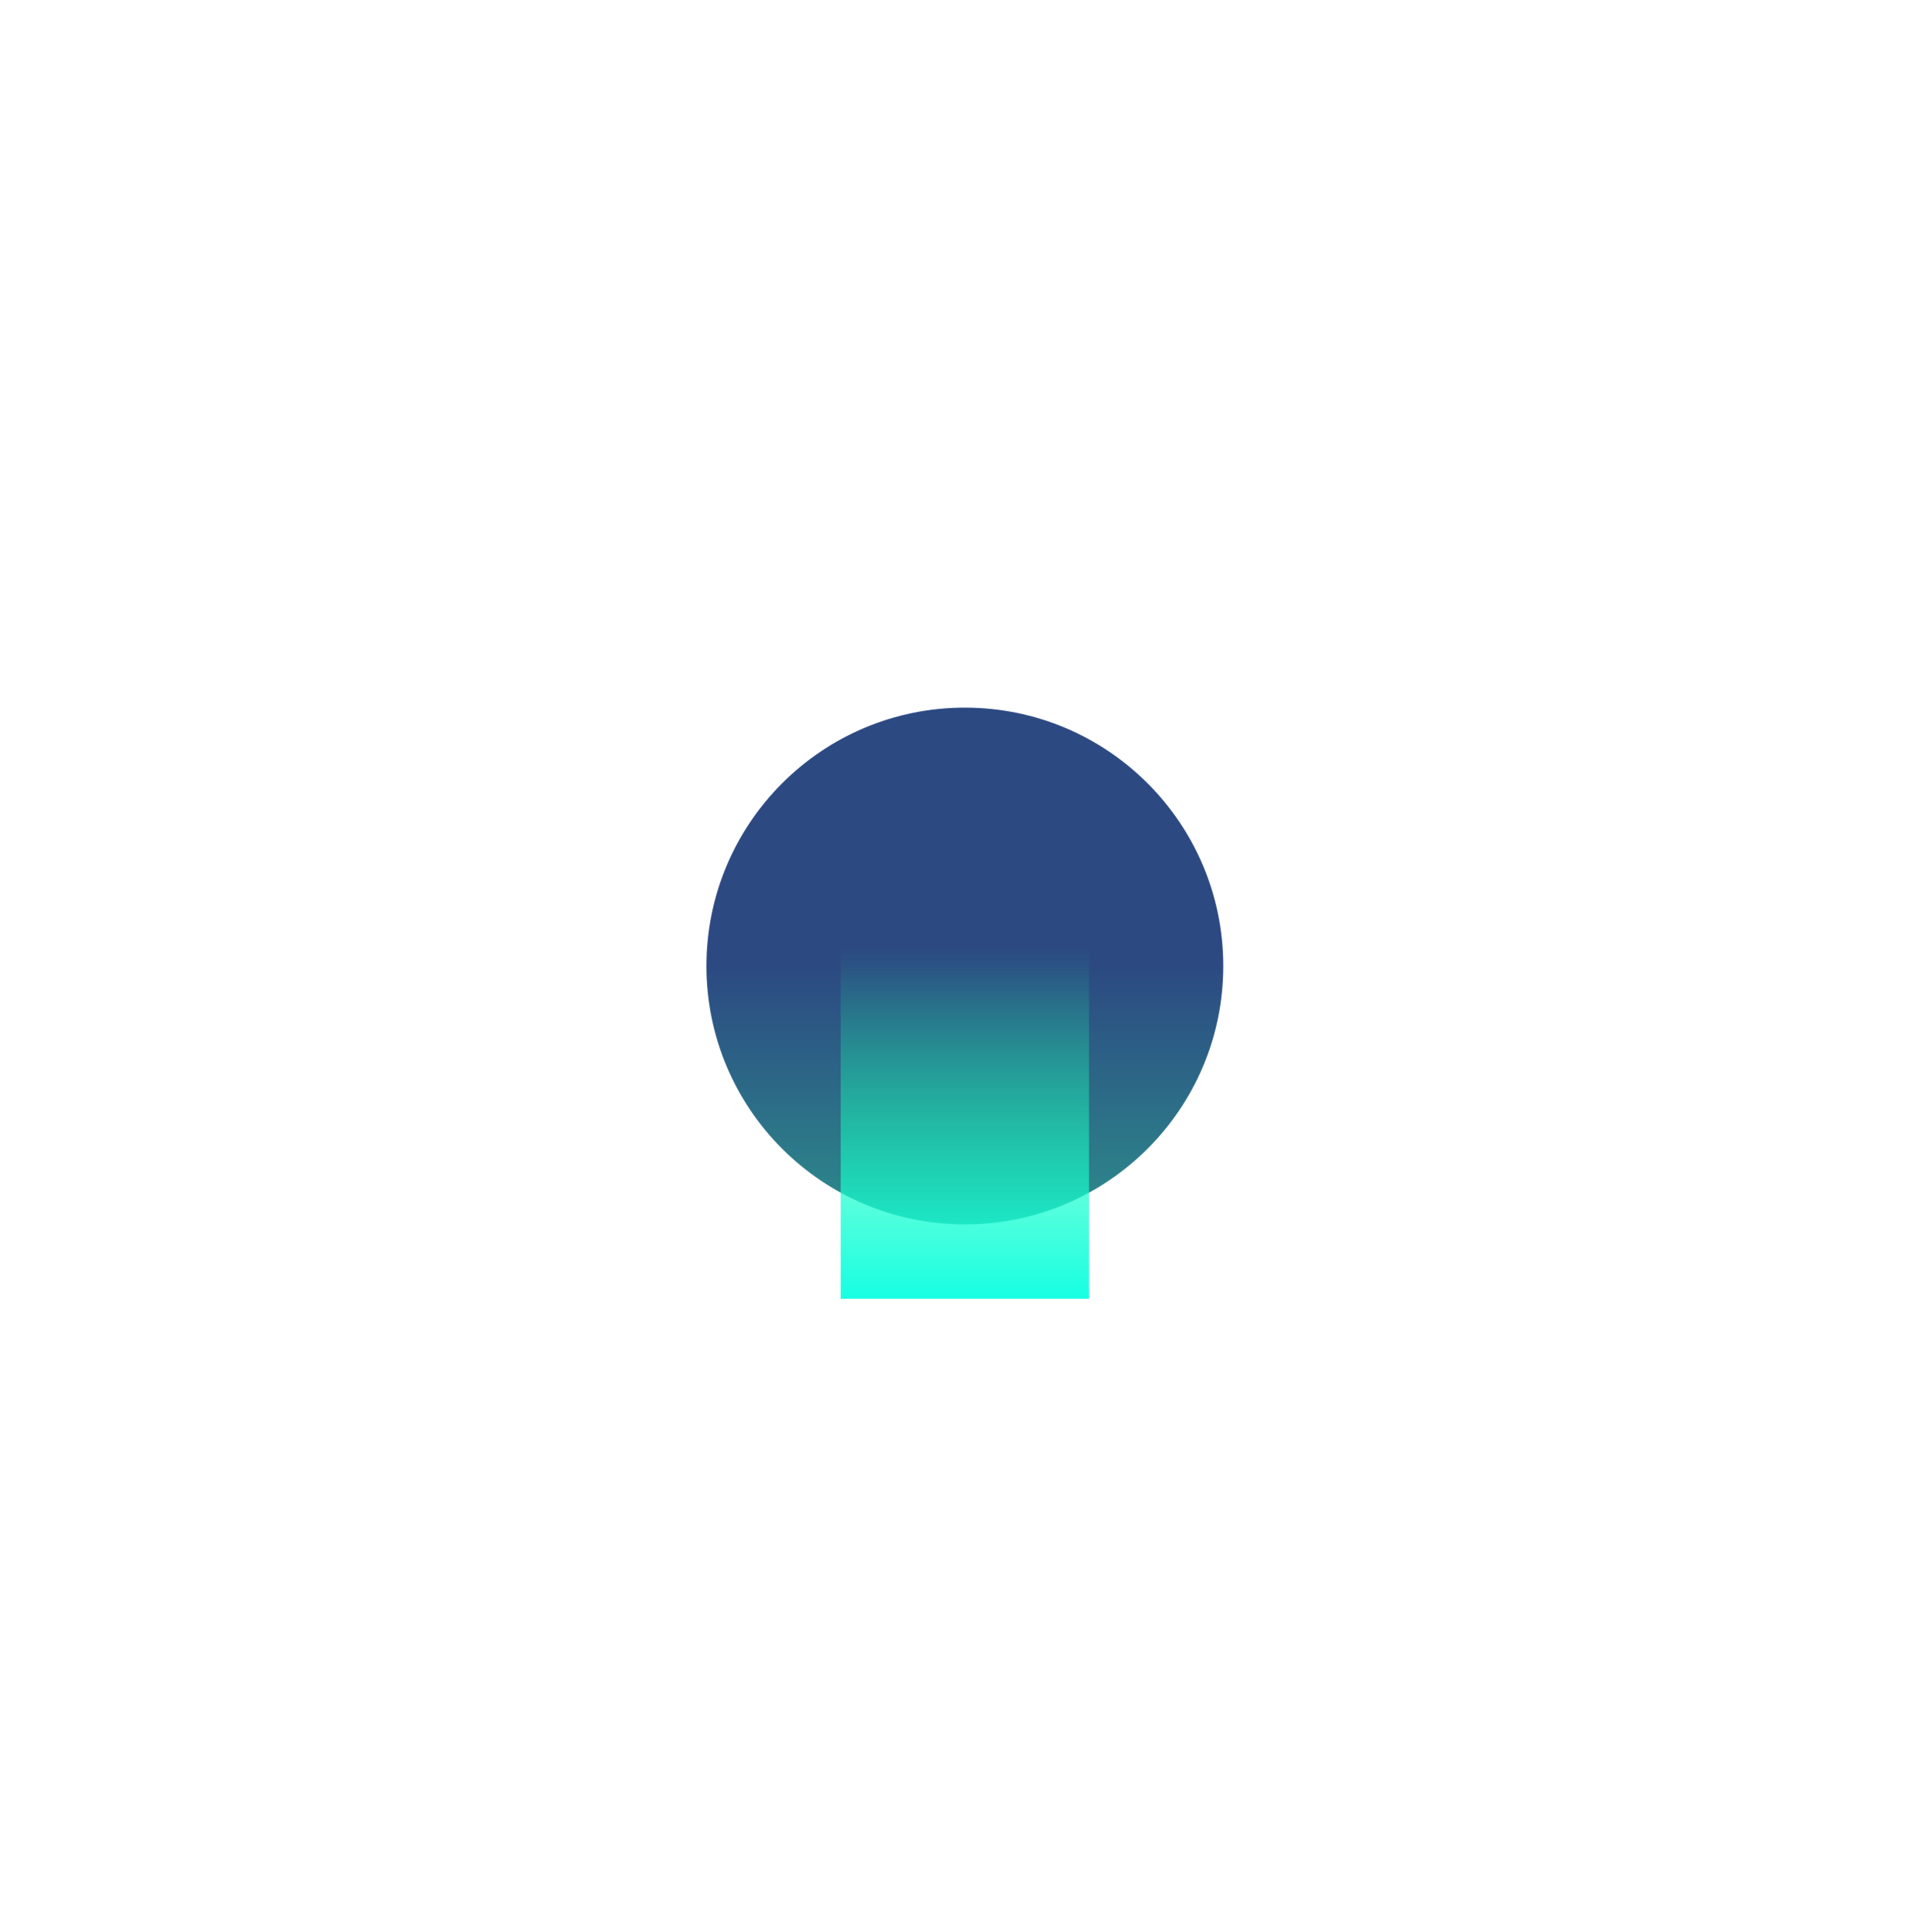 <svg width="1093" height="1094" viewBox="0 0 1093 1094" fill="none" xmlns="http://www.w3.org/2000/svg">
<g filter="url(#filter0_f_1087_948)">
<ellipse rx="146.335" ry="146.286" transform="matrix(-1 0 0 1 546.418 546.949)" fill="url(#paint0_linear_1087_948)"/>
</g>
<g filter="url(#filter1_f_1087_948)">
<rect width="140.624" height="199.448" transform="matrix(-1 0 0 1 616.73 535.888)" fill="url(#paint1_linear_1087_948)"/>
</g>
<defs>
<filter id="filter0_f_1087_948" x="0.083" y="0.663" width="1092.67" height="1092.57" filterUnits="userSpaceOnUse" color-interpolation-filters="sRGB">
<feFlood flood-opacity="0" result="BackgroundImageFix"/>
<feBlend mode="normal" in="SourceGraphic" in2="BackgroundImageFix" result="shape"/>
<feGaussianBlur stdDeviation="200" result="effect1_foregroundBlur_1087_948"/>
</filter>
<filter id="filter1_f_1087_948" x="276.106" y="335.888" width="540.624" height="599.448" filterUnits="userSpaceOnUse" color-interpolation-filters="sRGB">
<feFlood flood-opacity="0" result="BackgroundImageFix"/>
<feBlend mode="normal" in="SourceGraphic" in2="BackgroundImageFix" result="shape"/>
<feGaussianBlur stdDeviation="100" result="effect1_foregroundBlur_1087_948"/>
</filter>
<linearGradient id="paint0_linear_1087_948" x1="146.335" y1="0" x2="146.335" y2="292.572" gradientUnits="userSpaceOnUse">
<stop stop-color="#2C4982"/>
<stop offset="1" stop-color="#2CD095"/>
</linearGradient>
<linearGradient id="paint1_linear_1087_948" x1="70.312" y1="0" x2="70.312" y2="199.448" gradientUnits="userSpaceOnUse">
<stop stop-color="#18FF9E" stop-opacity="0"/>
<stop offset="1" stop-color="#17FFE3"/>
</linearGradient>
</defs>
</svg>
